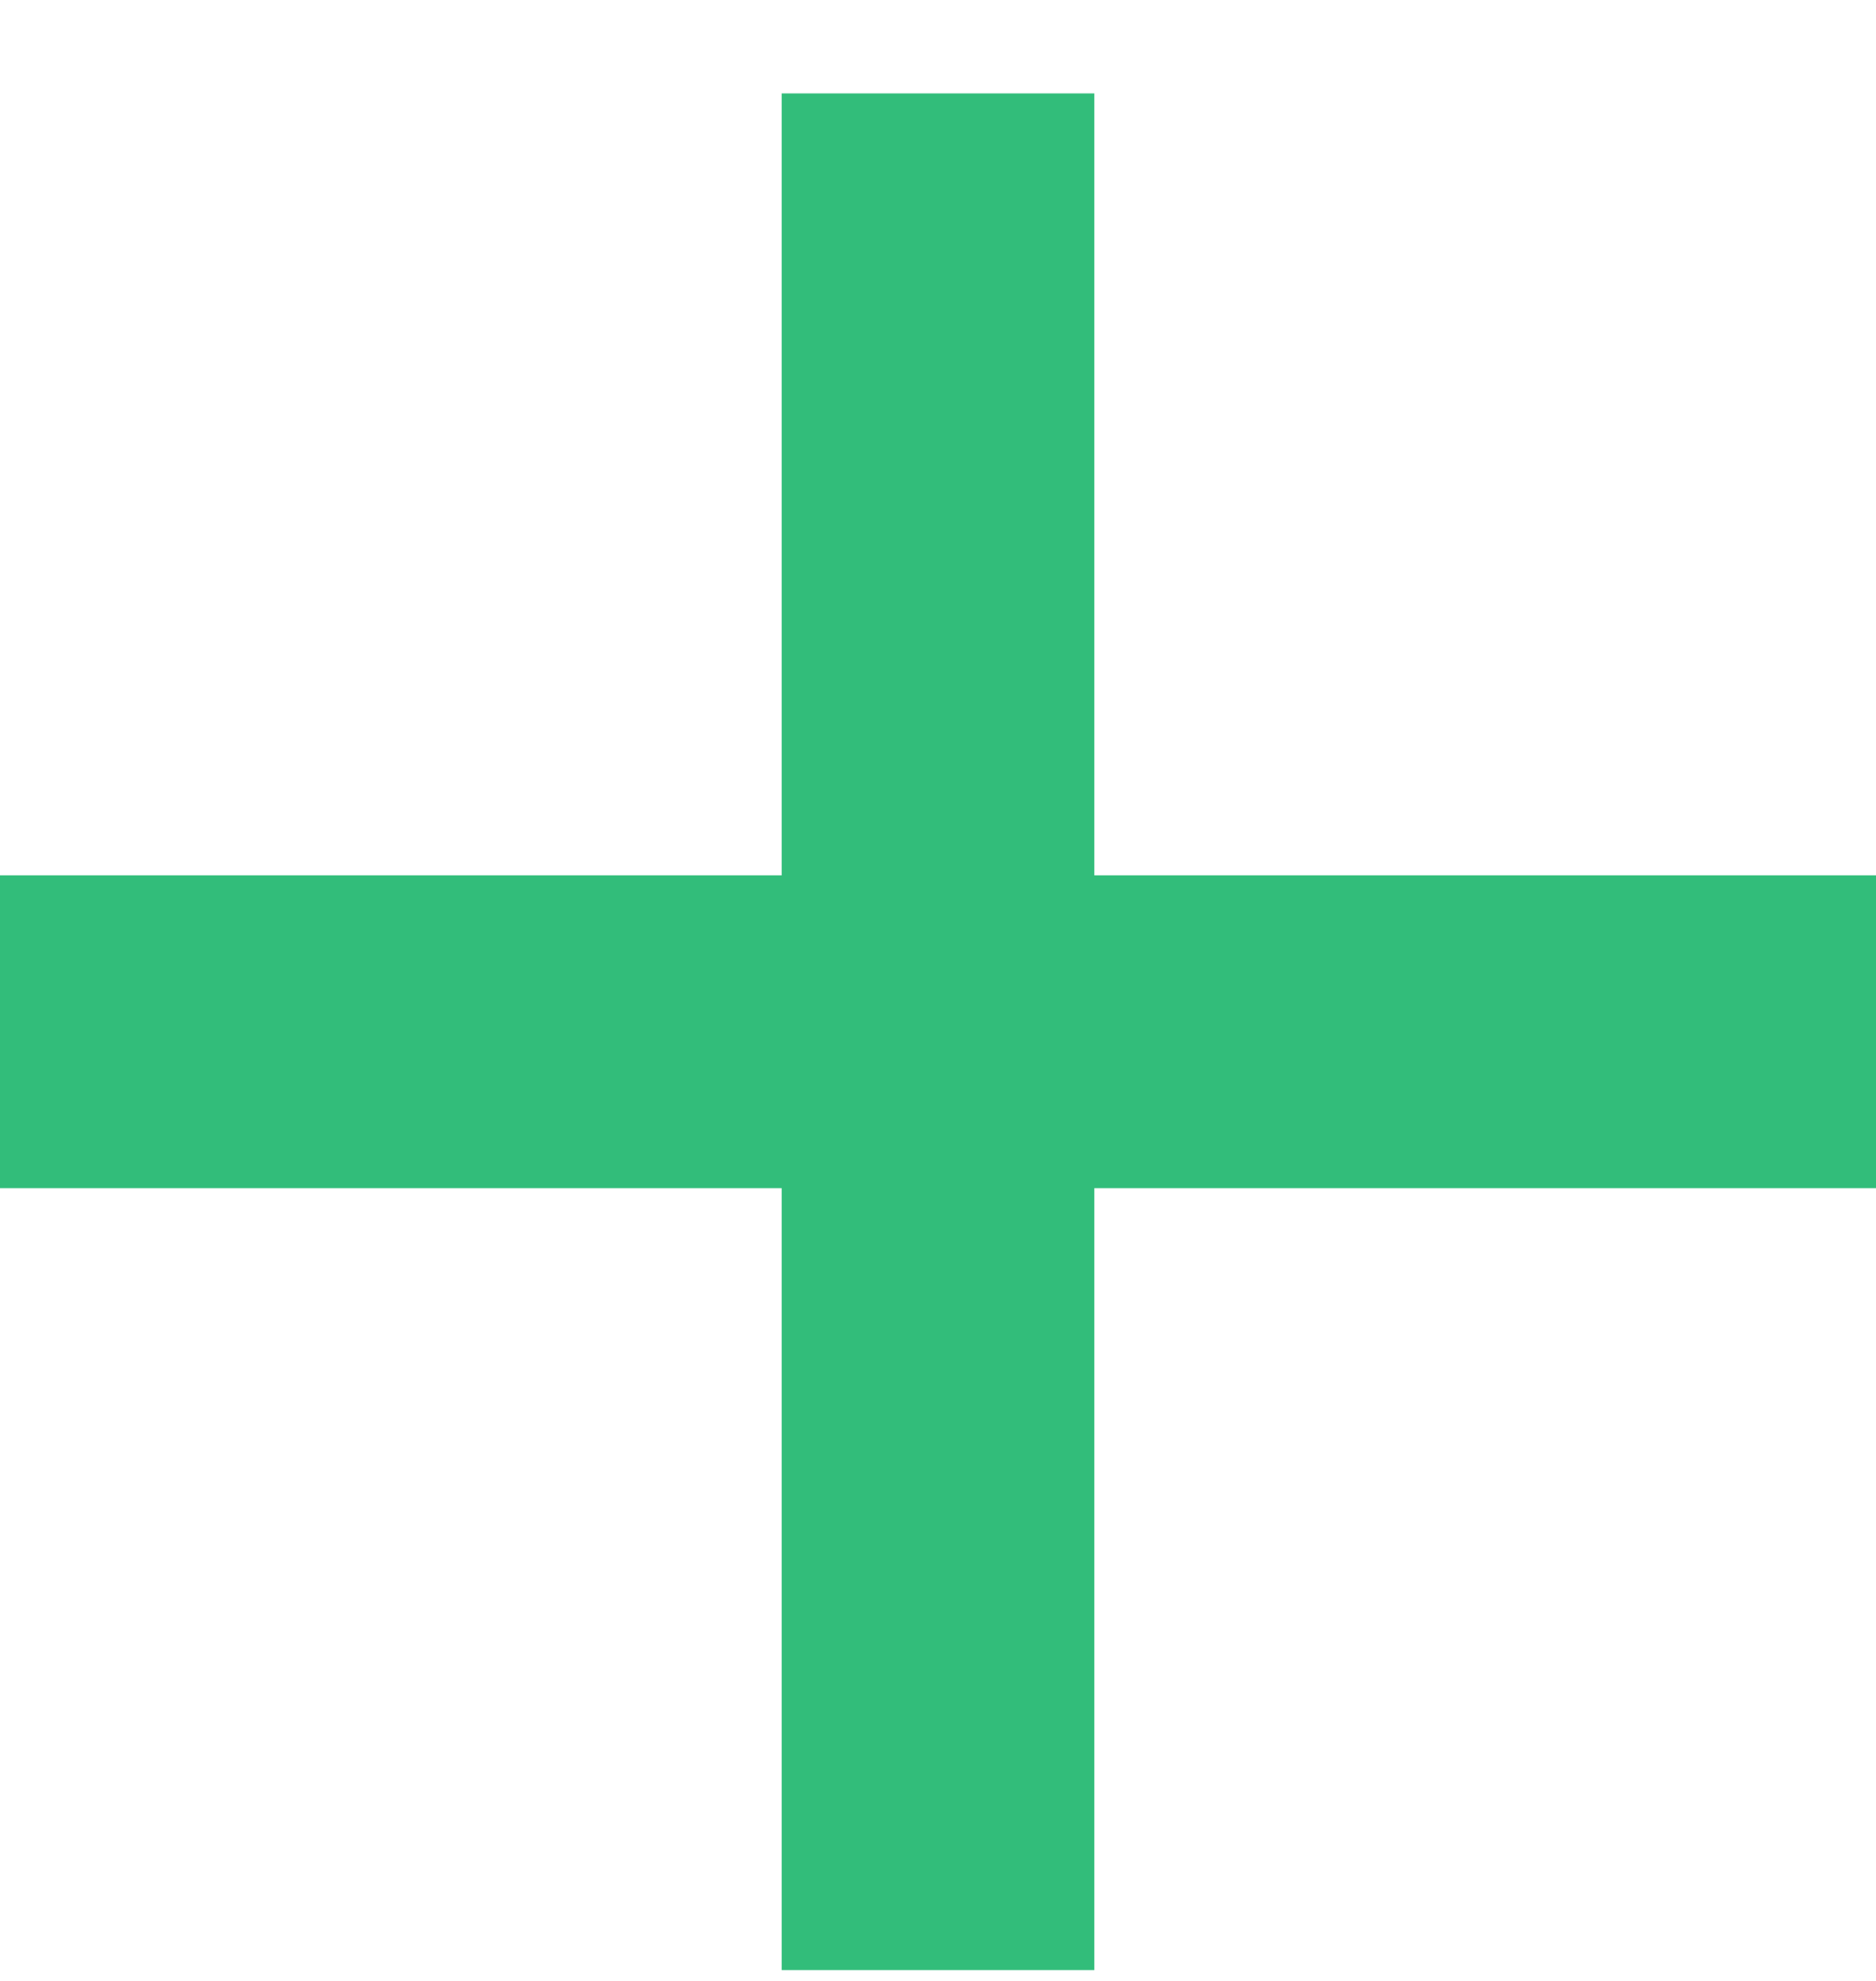 <svg width="18" height="19" viewBox="0 0 18 19" fill="none" xmlns="http://www.w3.org/2000/svg">
<path d="M10.5 0.896L7.5 0.896L7.5 18.896H10.5V0.896Z" fill="#32BD7A"/>
<path d="M18 11.396V8.396H0V11.396H18Z" fill="#32BD7A"/>
</svg>
